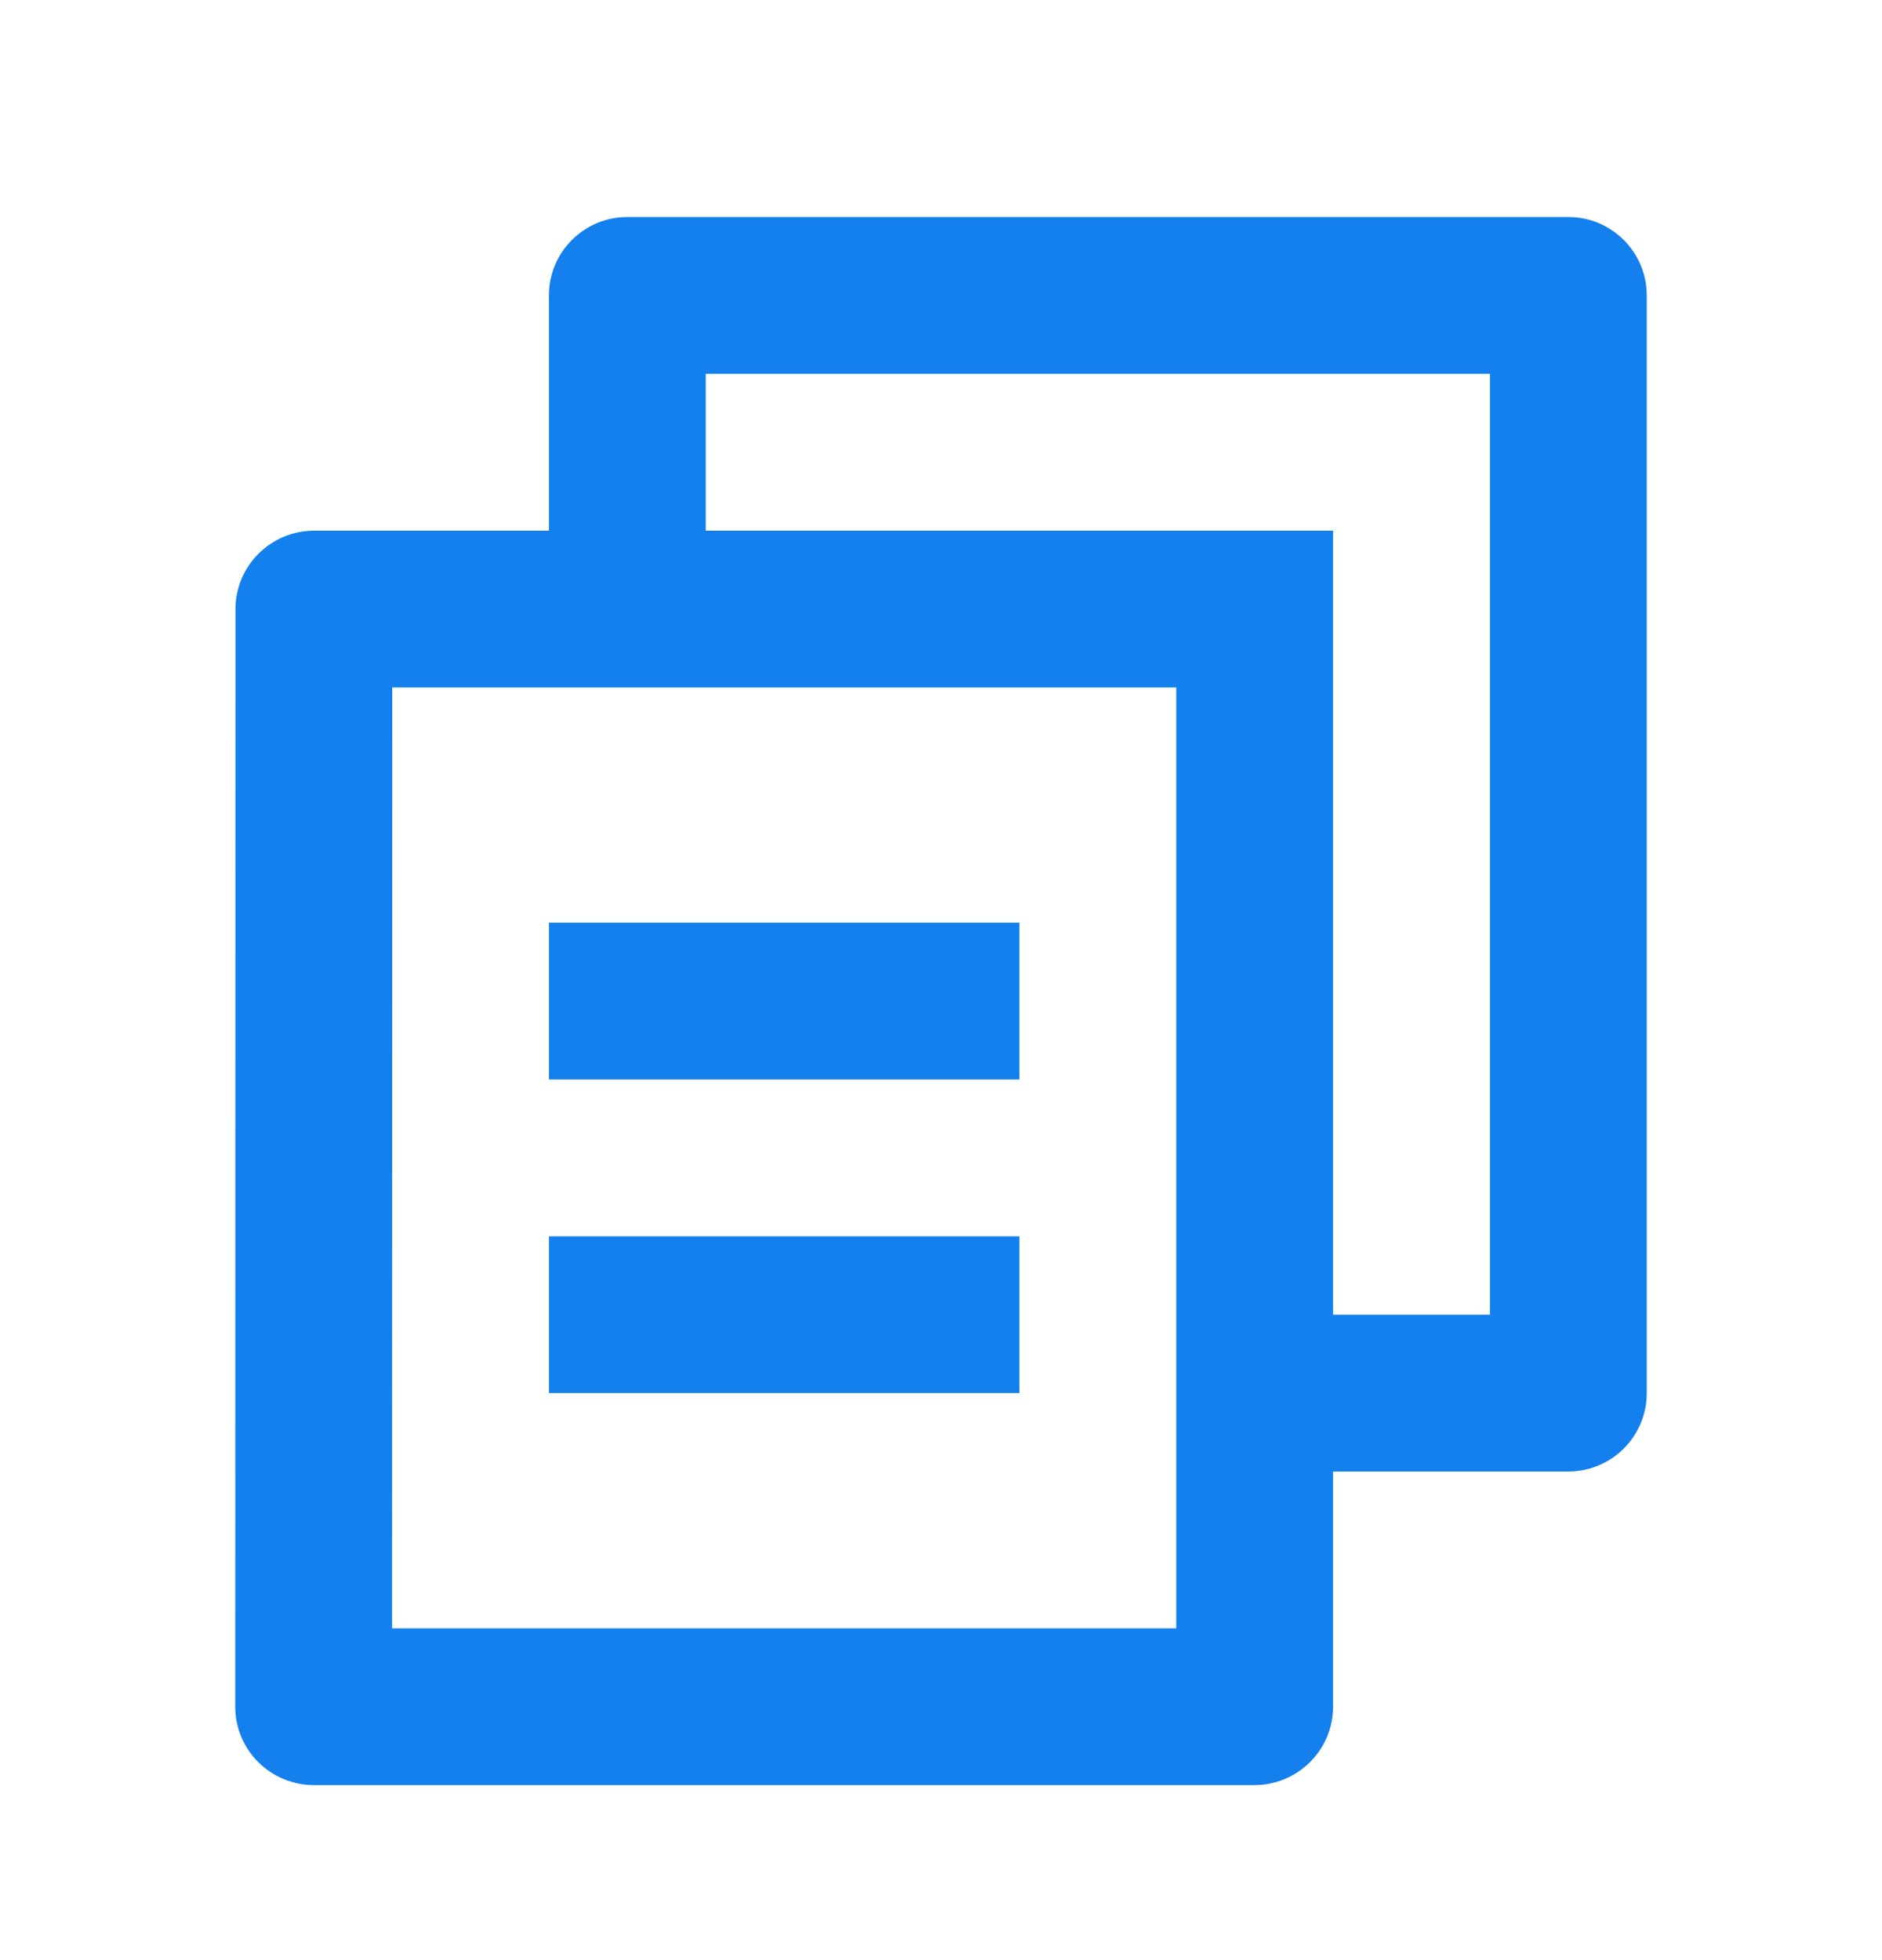 <svg width="24" height="25" viewBox="0 0 24 25" fill="none" xmlns="http://www.w3.org/2000/svg">
<g id="file-copy-2">
<path id="Vector" d="M7 6.768V3.768C7 3.216 7.448 2.768 8 2.768H20C20.552 2.768 21 3.216 21 3.768V17.768C21 18.32 20.552 18.768 20 18.768H17V21.767C17 22.32 16.55 22.768 15.993 22.768H4.007C3.451 22.768 3 22.323 3 21.767L3.003 7.769C3.003 7.216 3.453 6.768 4.009 6.768H7ZM5.002 8.768L5 20.768H15V8.768H5.002ZM9 6.768H17V16.768H19V4.768H9V6.768ZM7 11.768H13V13.768H7V11.768ZM7 15.768H13V17.768H7V15.768Z" fill="#1380ED"/>
</g>
</svg>

